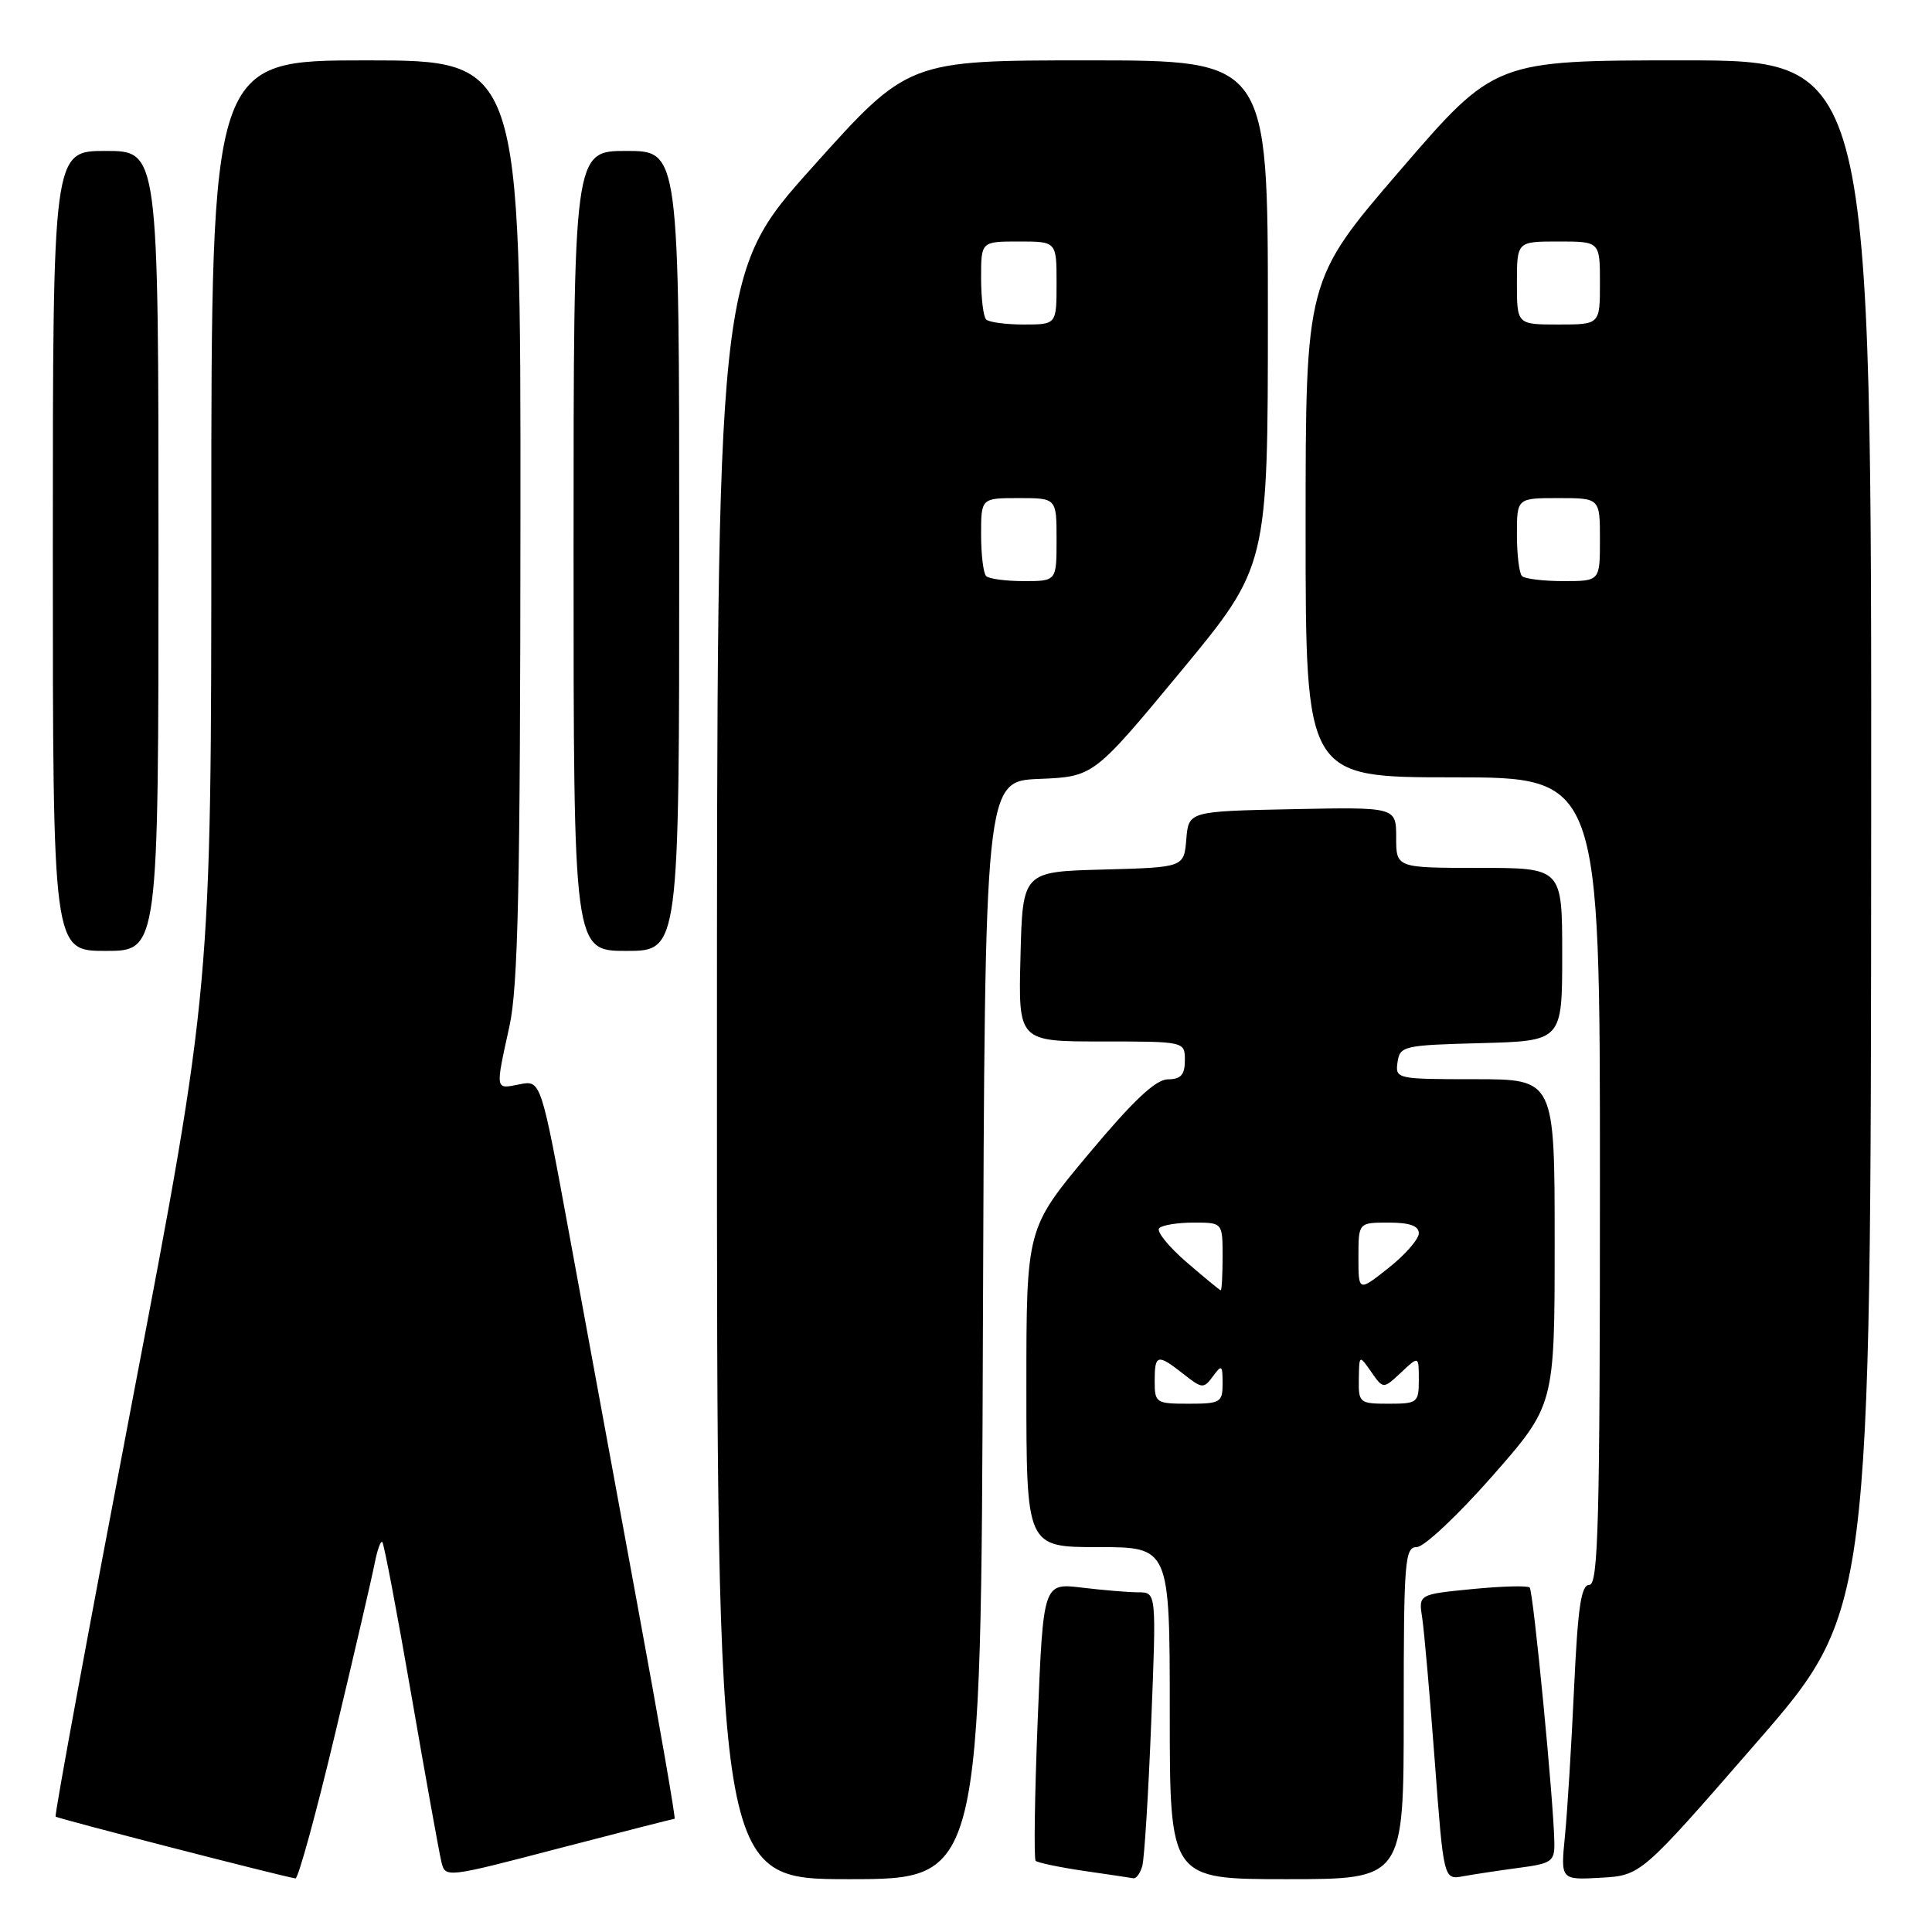 <?xml version="1.0" encoding="UTF-8" standalone="no"?>
<!DOCTYPE svg PUBLIC "-//W3C//DTD SVG 1.1//EN" "http://www.w3.org/Graphics/SVG/1.1/DTD/svg11.dtd" >
<svg xmlns="http://www.w3.org/2000/svg" xmlns:xlink="http://www.w3.org/1999/xlink" version="1.1" viewBox="0 0 256 256">
 <g >
 <path fill="currentColor"
d=" M 44.40 229.75 C 46.93 219.16 49.28 209.02 49.63 207.22 C 49.98 205.41 50.44 204.11 50.66 204.33 C 50.88 204.55 52.62 213.68 54.51 224.62 C 56.40 235.55 58.19 245.48 58.48 246.67 C 59.00 248.85 59.00 248.85 74.04 244.92 C 82.31 242.77 89.22 241.00 89.39 241.00 C 89.55 241.00 87.35 228.29 84.48 212.75 C 81.62 197.21 77.57 175.19 75.48 163.81 C 71.68 143.11 71.68 143.11 68.84 143.68 C 65.58 144.33 65.62 144.57 67.50 136.00 C 68.65 130.77 68.94 117.62 68.96 68.75 C 69.00 8.00 69.00 8.00 48.50 8.00 C 28.00 8.00 28.00 8.00 28.00 69.43 C 28.00 130.86 28.00 130.86 17.53 185.62 C 11.77 215.74 7.20 240.53 7.37 240.71 C 7.64 240.97 37.16 248.58 39.15 248.90 C 39.51 248.95 41.88 240.34 44.40 229.75 Z  M 130.24 176.25 C 130.50 103.50 130.50 103.50 137.71 103.21 C 144.91 102.91 144.91 102.91 156.46 88.97 C 168.00 75.02 168.00 75.02 168.00 41.51 C 168.00 8.00 168.00 8.00 144.17 8.00 C 120.33 8.00 120.33 8.00 107.67 22.13 C 95.00 36.26 95.00 36.26 95.00 142.63 C 95.00 249.00 95.00 249.00 112.49 249.00 C 129.99 249.00 129.99 249.00 130.24 176.25 Z  M 151.36 247.25 C 151.63 246.29 152.17 237.74 152.54 228.25 C 153.23 211.00 153.23 211.00 150.86 210.99 C 149.56 210.99 146.19 210.71 143.37 210.37 C 138.24 209.75 138.24 209.75 137.50 227.92 C 137.10 237.92 136.98 246.31 137.23 246.57 C 137.49 246.82 140.36 247.42 143.60 247.90 C 146.85 248.37 149.81 248.81 150.18 248.88 C 150.56 248.95 151.09 248.21 151.36 247.25 Z  M 186.00 227.00 C 186.00 206.72 186.14 205.00 187.75 204.99 C 188.71 204.98 193.21 200.74 197.75 195.58 C 206.00 186.18 206.00 186.18 206.00 164.59 C 206.00 143.00 206.00 143.00 195.43 143.00 C 185.04 143.00 184.87 142.96 185.18 140.75 C 185.49 138.60 185.96 138.49 196.25 138.22 C 207.00 137.93 207.00 137.93 207.00 126.47 C 207.00 115.00 207.00 115.00 196.00 115.00 C 185.00 115.00 185.00 115.00 185.00 110.97 C 185.00 106.94 185.00 106.94 171.25 107.22 C 157.50 107.50 157.50 107.50 157.19 111.22 C 156.88 114.93 156.88 114.93 146.19 115.22 C 135.50 115.50 135.50 115.50 135.22 126.75 C 134.93 138.00 134.93 138.00 145.97 138.00 C 157.00 138.00 157.00 138.00 157.00 140.50 C 157.00 142.42 156.48 143.00 154.75 143.02 C 153.13 143.03 150.17 145.82 144.25 152.90 C 136.00 162.77 136.00 162.77 136.00 183.89 C 136.00 205.00 136.00 205.00 145.50 205.00 C 155.00 205.00 155.00 205.00 155.00 227.00 C 155.00 249.00 155.00 249.00 170.50 249.00 C 186.00 249.00 186.00 249.00 186.00 227.00 Z  M 201.25 247.50 C 205.60 246.93 206.00 246.65 205.96 244.19 C 205.89 238.87 203.17 210.84 202.69 210.36 C 202.42 210.08 198.99 210.18 195.08 210.56 C 187.96 211.26 187.96 211.26 188.45 214.38 C 188.71 216.10 189.46 224.61 190.11 233.30 C 191.29 249.10 191.29 249.10 193.89 248.61 C 195.33 248.35 198.64 247.85 201.25 247.50 Z  M 232.66 231.00 C 247.89 213.50 247.89 213.50 247.94 110.75 C 248.00 8.00 248.00 8.00 223.04 8.00 C 198.08 8.00 198.08 8.00 185.54 22.55 C 173.00 37.11 173.00 37.11 173.00 70.05 C 173.00 103.00 173.00 103.00 192.50 103.00 C 212.00 103.00 212.00 103.00 212.00 156.50 C 212.00 201.65 211.78 210.00 210.60 210.00 C 209.50 210.00 209.07 212.95 208.57 223.75 C 208.22 231.31 207.68 240.11 207.36 243.31 C 206.79 249.11 206.79 249.11 212.12 248.81 C 217.44 248.50 217.44 248.50 232.66 231.00 Z  M 21.00 73.00 C 21.00 20.00 21.00 20.00 14.00 20.00 C 7.00 20.00 7.00 20.00 7.00 73.00 C 7.00 126.00 7.00 126.00 14.00 126.00 C 21.00 126.00 21.00 126.00 21.00 73.00 Z  M 90.00 73.00 C 90.00 20.00 90.00 20.00 83.00 20.00 C 76.00 20.00 76.00 20.00 76.00 73.00 C 76.00 126.00 76.00 126.00 83.00 126.00 C 90.00 126.00 90.00 126.00 90.00 73.00 Z  M 130.67 76.33 C 130.30 75.97 130.00 73.49 130.00 70.83 C 130.00 66.00 130.00 66.00 135.00 66.00 C 140.00 66.00 140.00 66.00 140.00 71.50 C 140.00 77.00 140.00 77.00 135.67 77.00 C 133.28 77.00 131.03 76.70 130.67 76.33 Z  M 130.67 42.33 C 130.30 41.97 130.00 39.49 130.00 36.83 C 130.00 32.00 130.00 32.00 135.00 32.00 C 140.00 32.00 140.00 32.00 140.00 37.50 C 140.00 43.00 140.00 43.00 135.67 43.00 C 133.28 43.00 131.03 42.70 130.67 42.33 Z  M 153.00 183.00 C 153.00 179.44 153.36 179.35 156.81 182.06 C 159.29 184.02 159.50 184.03 160.72 182.37 C 161.88 180.78 162.00 180.87 162.00 183.31 C 162.00 185.83 161.72 186.00 157.50 186.00 C 153.17 186.00 153.00 185.89 153.00 183.00 Z  M 180.05 182.75 C 180.10 179.50 180.10 179.50 181.70 181.79 C 183.29 184.07 183.29 184.07 185.65 181.86 C 188.00 179.65 188.00 179.65 188.00 182.83 C 188.00 185.86 187.83 186.00 184.00 186.00 C 180.14 186.00 180.00 185.88 180.05 182.75 Z  M 157.18 167.21 C 154.81 165.15 153.19 163.14 153.60 162.74 C 154.00 162.33 156.06 162.00 158.17 162.00 C 162.00 162.00 162.00 162.00 162.00 166.50 C 162.00 168.97 161.89 170.99 161.75 170.97 C 161.61 170.95 159.56 169.26 157.18 167.21 Z  M 180.00 166.58 C 180.00 162.00 180.00 162.00 184.00 162.00 C 186.78 162.00 188.00 162.43 188.00 163.42 C 188.00 164.19 186.20 166.26 184.00 168.00 C 180.00 171.17 180.00 171.17 180.00 166.58 Z  M 201.67 76.33 C 201.30 75.97 201.00 73.49 201.00 70.83 C 201.00 66.00 201.00 66.00 206.50 66.00 C 212.00 66.00 212.00 66.00 212.00 71.50 C 212.00 77.00 212.00 77.00 207.17 77.00 C 204.51 77.00 202.03 76.70 201.67 76.33 Z  M 201.00 37.50 C 201.00 32.00 201.00 32.00 206.50 32.00 C 212.00 32.00 212.00 32.00 212.00 37.50 C 212.00 43.00 212.00 43.00 206.50 43.00 C 201.00 43.00 201.00 43.00 201.00 37.50 Z "/>
</g>
</svg>